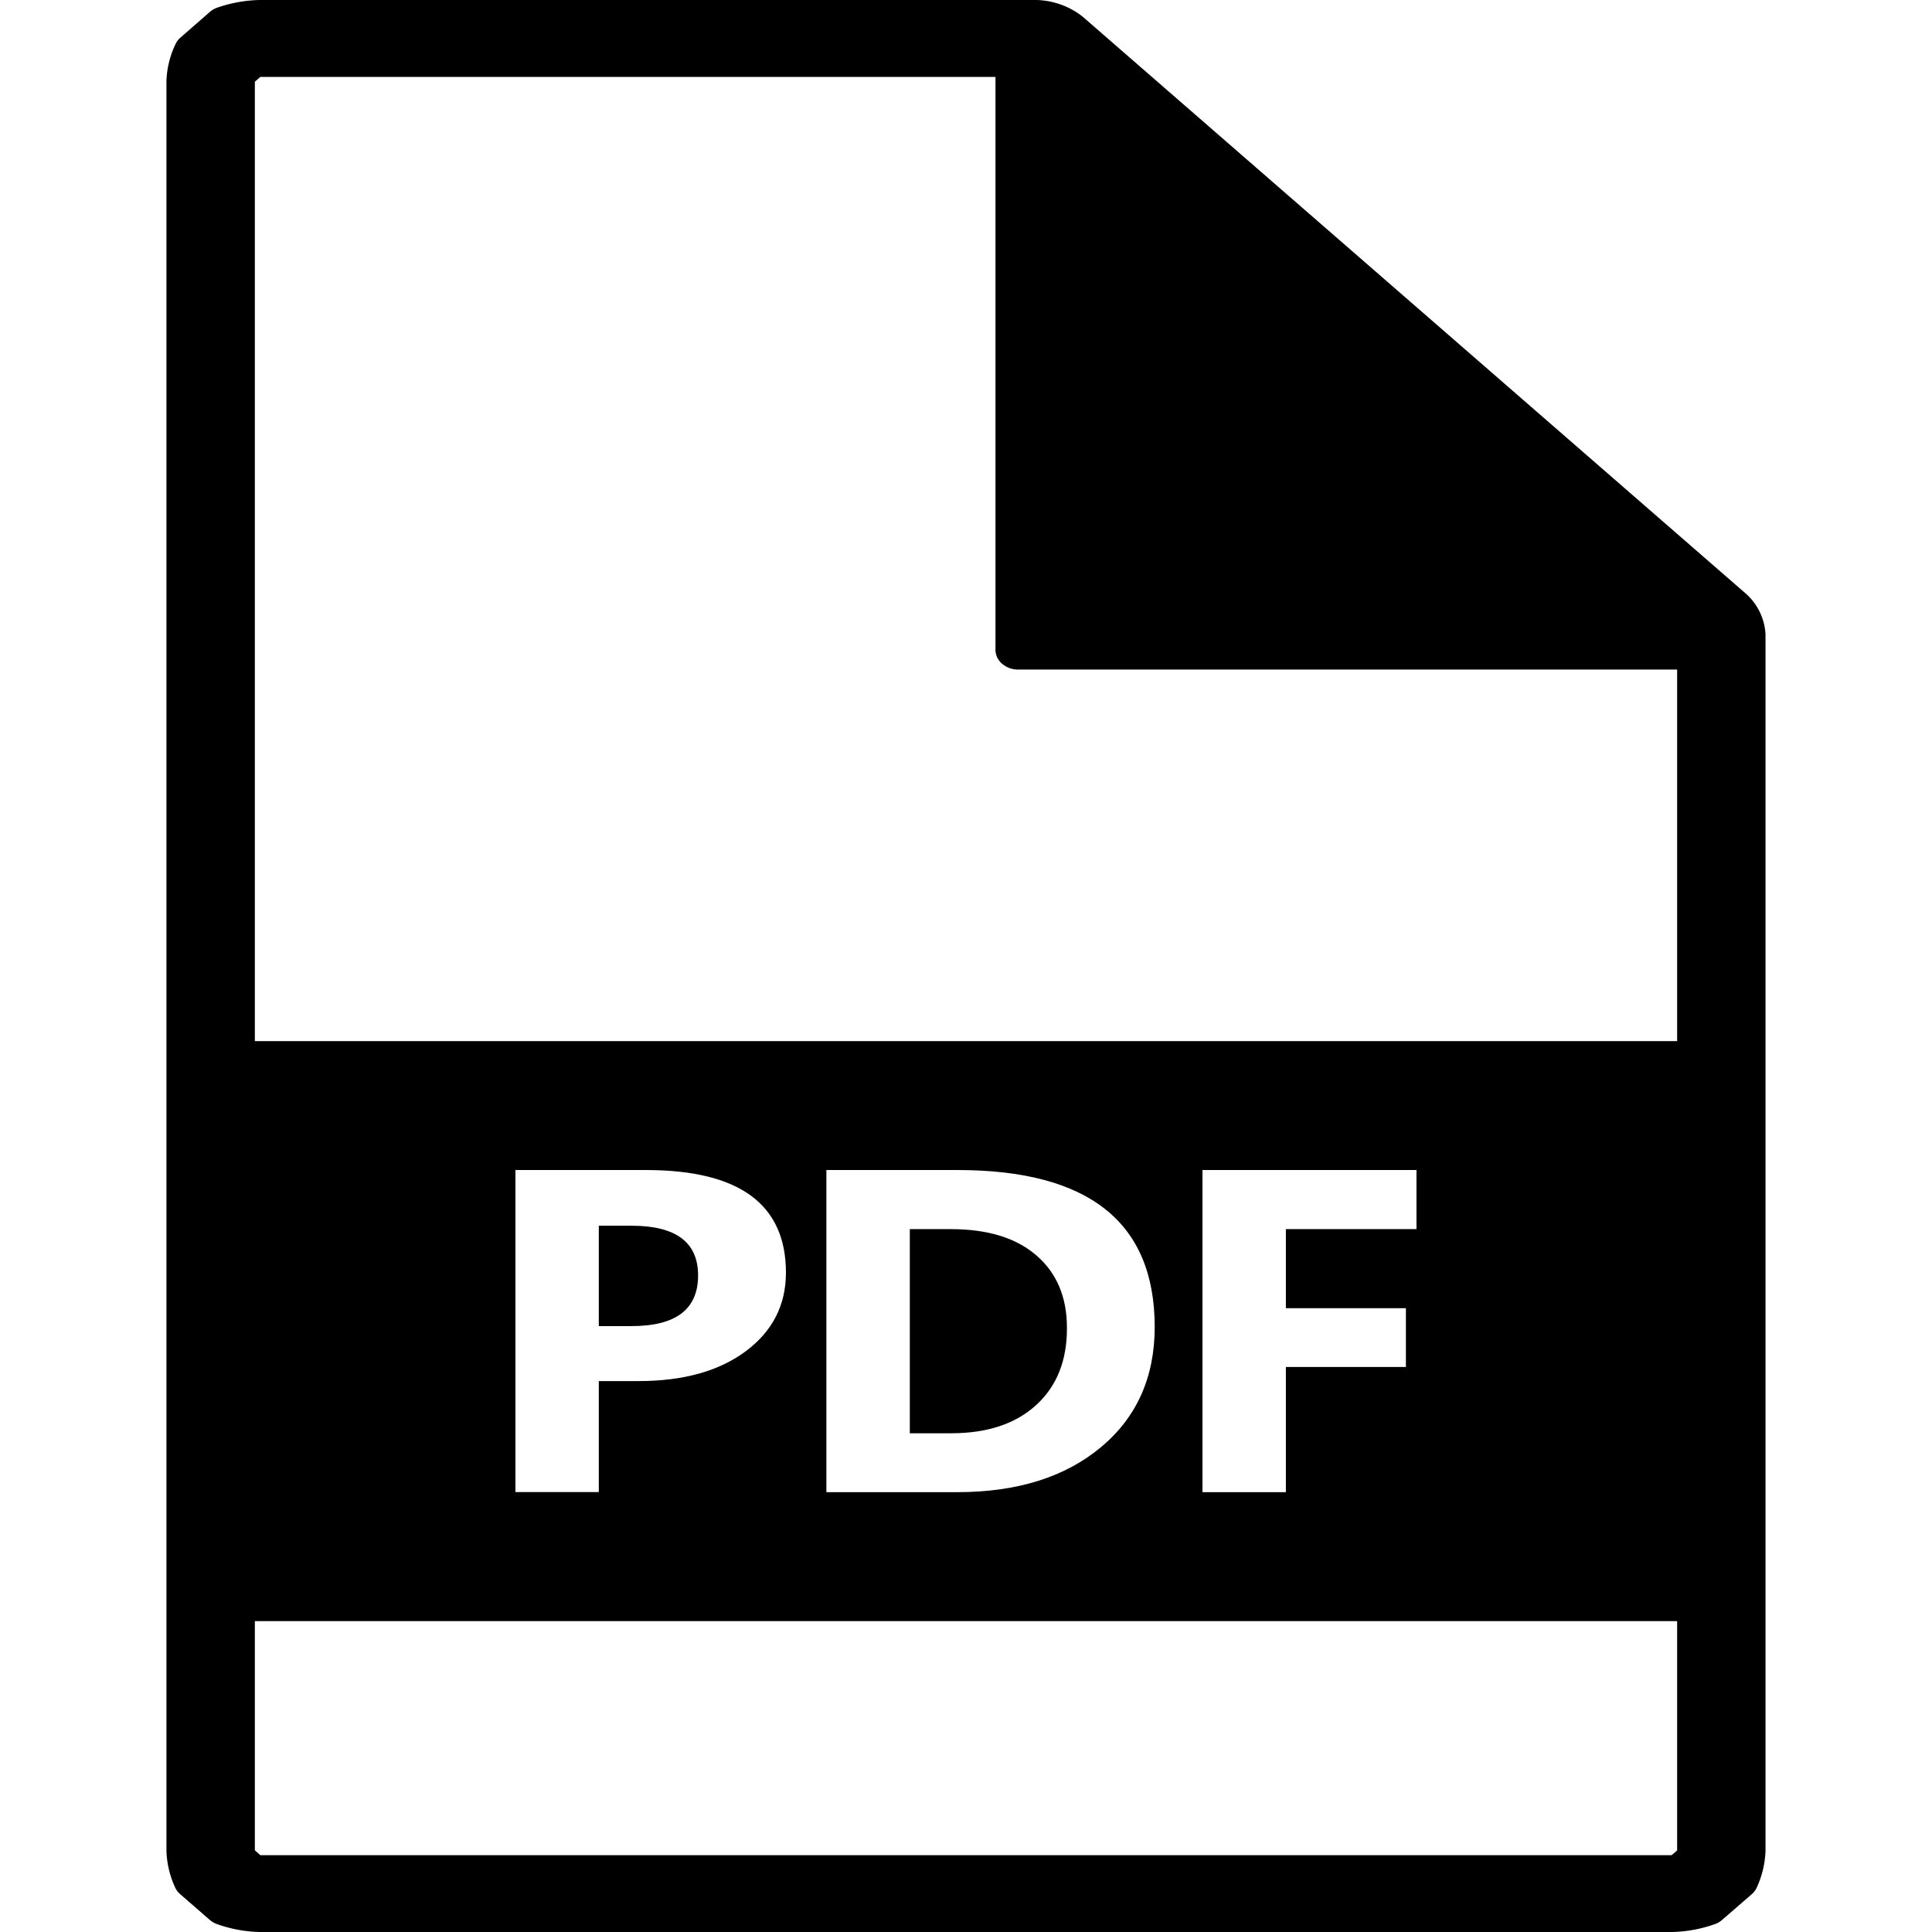 <svg class="w-5 h-5 fill-current" role="img" id="Layer_1" data-name="Layer 1" xmlns="http://www.w3.org/2000/svg" viewBox="0 0 512 512">
    <path d="M458.57,161.14,282.66,8.1a14.07,14.07,0,0,0-8-2.87H68.78a30.2,30.2,0,0,0-8.93,1.65L52,13.72a20.13,20.13,0,0,0-1.92,7.76v469A20.28,20.28,0,0,0,52,498.3l7.83,6.81a29.89,29.89,0,0,0,8.93,1.67H443.2a29.66,29.66,0,0,0,8.93-1.67L460,498.3a20.7,20.7,0,0,0,1.89-7.78V168.1A10.68,10.68,0,0,0,458.57,161.14ZM450,492.91l-4.08,3.56a18.38,18.38,0,0,1-2.74.39H68.78a18.48,18.48,0,0,1-2.73-.39L62,492.91a11.13,11.13,0,0,1-.43-2.39v-469A11.07,11.07,0,0,1,62,19.1l4.09-3.57a16,16,0,0,1,2.73-.39h201V172.22H450.46v318.3A10.47,10.47,0,0,1,450,492.91Z"/>
    <path d="M443.2,512H68.78a36,36,0,0,1-11.37-2.13,6,6,0,0,1-1.8-1.06L47.78,502a5.31,5.31,0,0,1-1.25-1.56,24.87,24.87,0,0,1-2.42-9.92v-469a24.4,24.4,0,0,1,2.44-9.9A4.83,4.83,0,0,1,47.78,10l7.83-6.84a5.85,5.85,0,0,1,1.84-1.09A36.56,36.56,0,0,1,68.78,0h205.9A20.65,20.65,0,0,1,286.9,4.4L462.82,157.45a15.53,15.53,0,0,1,5.06,10.66V490.52a25.34,25.34,0,0,1-2.41,9.89,5.26,5.26,0,0,1-1.26,1.59l-7.85,6.81a5.79,5.79,0,0,1-1.78,1.06A36.09,36.09,0,0,1,443.2,512ZM67.54,490.36,69,491.64H443l1.46-1.26V177.44H269.82a6.45,6.45,0,0,1-4.24-1.53,4.91,4.91,0,0,1-1.77-3.69l0-151.84H69l-1.46,1.28ZM275.83,167H450.46a6.13,6.13,0,0,1,5.41,3V168.1a6,6,0,0,0-1.57-3.28l-175.89-153a8.13,8.13,0,0,0-3.74-1.34h-2.23a6,6,0,0,1,1.63,1,4.88,4.88,0,0,1,1.75,3.69Z"/>
    <path d="M251.91,325.73h-10.8v54.1h10.94q14.37,0,22.56-7.49t8.14-20.44c0-8.11-2.68-14.52-8.09-19.2S261.68,325.73,251.91,325.73Z"/>
    <path d="M167.36,324.83h-8.67v26.6h8.67Q185,351.44,185,338,185,324.82,167.36,324.83Z"/>
    <path d="M448,275.9H64c-5.91,0-10.73,4.16-10.73,9.31V420.29c0,5.16,4.81,9.32,10.73,9.32H448c5.93,0,10.74-4.17,10.74-9.32V285.21C458.71,280.05,453.9,275.9,448,275.9ZM197.65,358.08Q187,366,169.23,366H158.69v29.42h-22.1V310.07h34.62q37.07,0,37.07,27.2Q208.28,350.13,197.65,358.08Zm94.1,25.45q-14.26,11.89-38,11.91H219V310.07h34.74q52.26,0,52.27,41.6Q306,371.63,291.76,383.53Zm83.63-57.8H340.77v20.95h31.81v15.59H340.77v33.17h-22.1V310.07h56.71Z"/>
</svg>